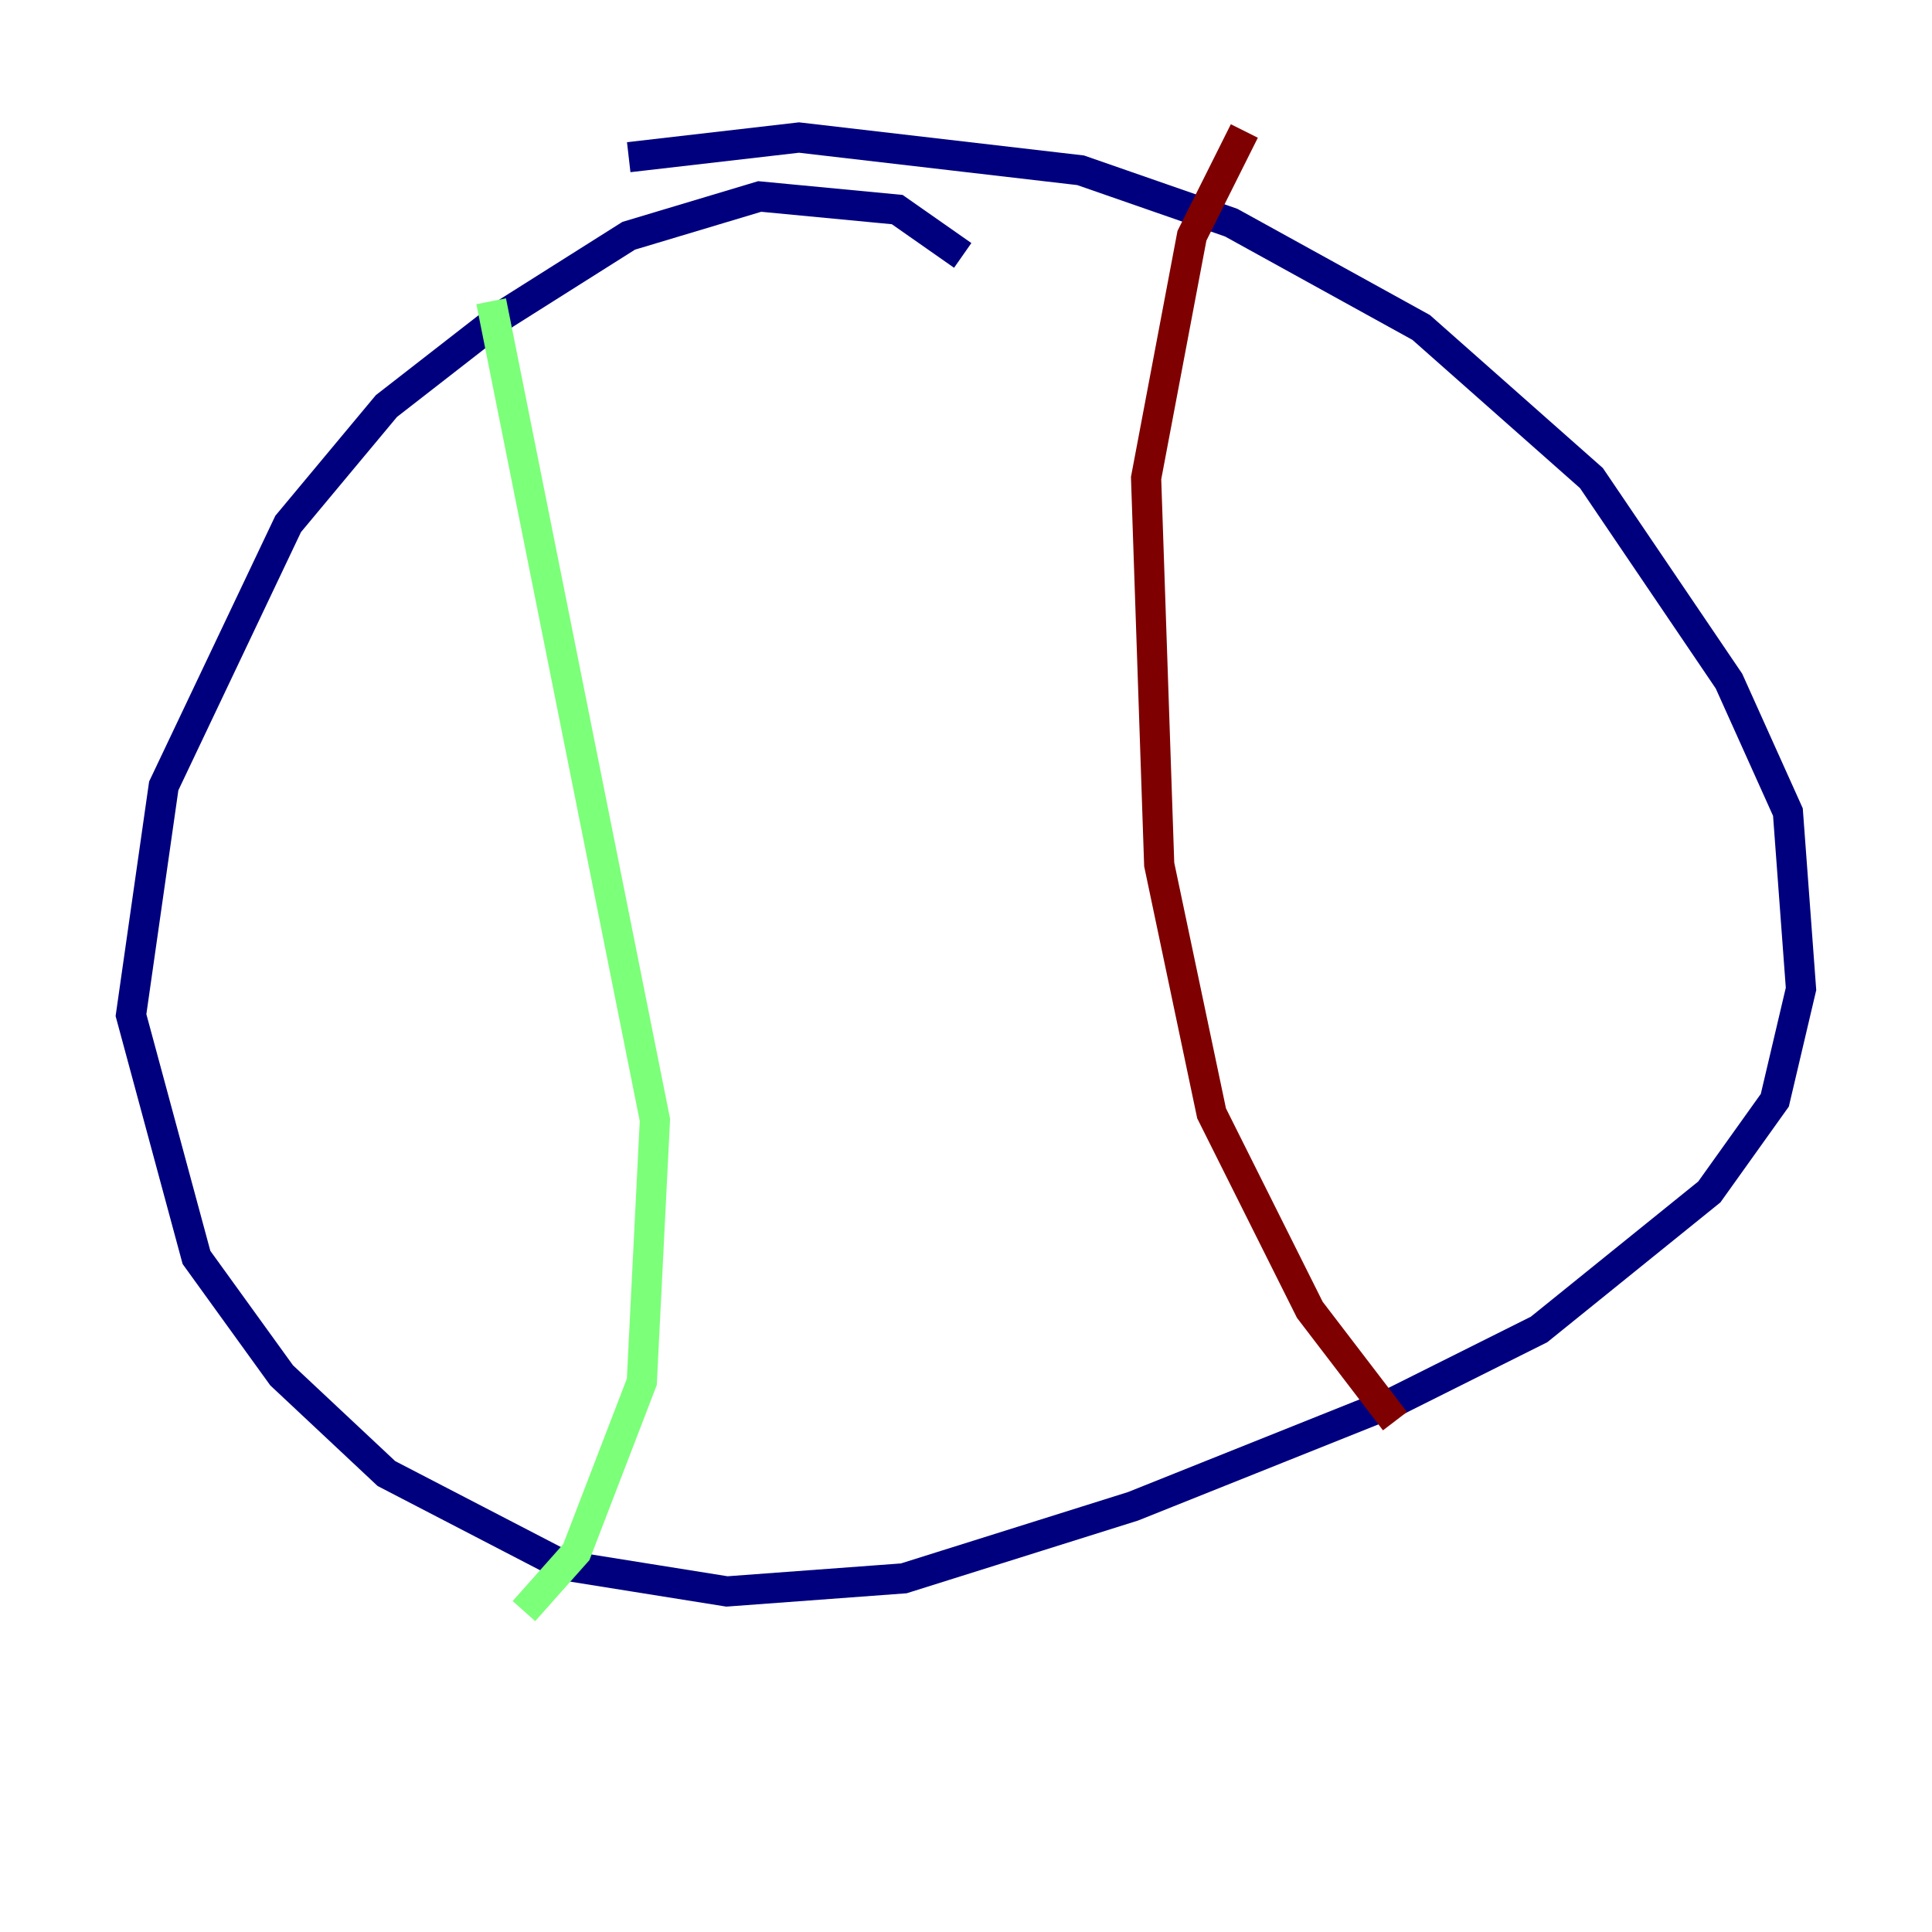 <?xml version="1.0" encoding="utf-8" ?>
<svg baseProfile="tiny" height="128" version="1.2" viewBox="0,0,128,128" width="128" xmlns="http://www.w3.org/2000/svg" xmlns:ev="http://www.w3.org/2001/xml-events" xmlns:xlink="http://www.w3.org/1999/xlink"><defs /><polyline fill="none" points="63.783,16.922 59.444,13.885 50.332,13.017 41.654,15.62 33.41,20.827 25.6,26.902 19.091,34.712 10.848,52.068 8.678,67.254 13.017,83.308 18.658,91.119 25.6,97.627 37.315,103.702 48.163,105.437 59.878,104.57 75.064,99.797 92.42,92.854 101.966,88.081 113.248,78.969 117.586,72.895 119.322,65.519 118.454,53.803 114.549,45.125 105.437,31.675 94.156,21.695 81.573,14.752 71.593,11.281 52.936,9.112 41.654,10.414" stroke="#00007f" stroke-width="2" /><polyline fill="none" points="32.542,19.959 43.39,74.197 42.522,91.552 38.183,102.834 34.712,106.739" stroke="#7cff79" stroke-width="2" /><polyline fill="none" points="82.441,8.678 78.969,15.62 75.932,31.675 76.8,57.275 80.271,73.763 86.78,86.78 92.42,94.156" stroke="#7f0000" stroke-width="2" /></svg>